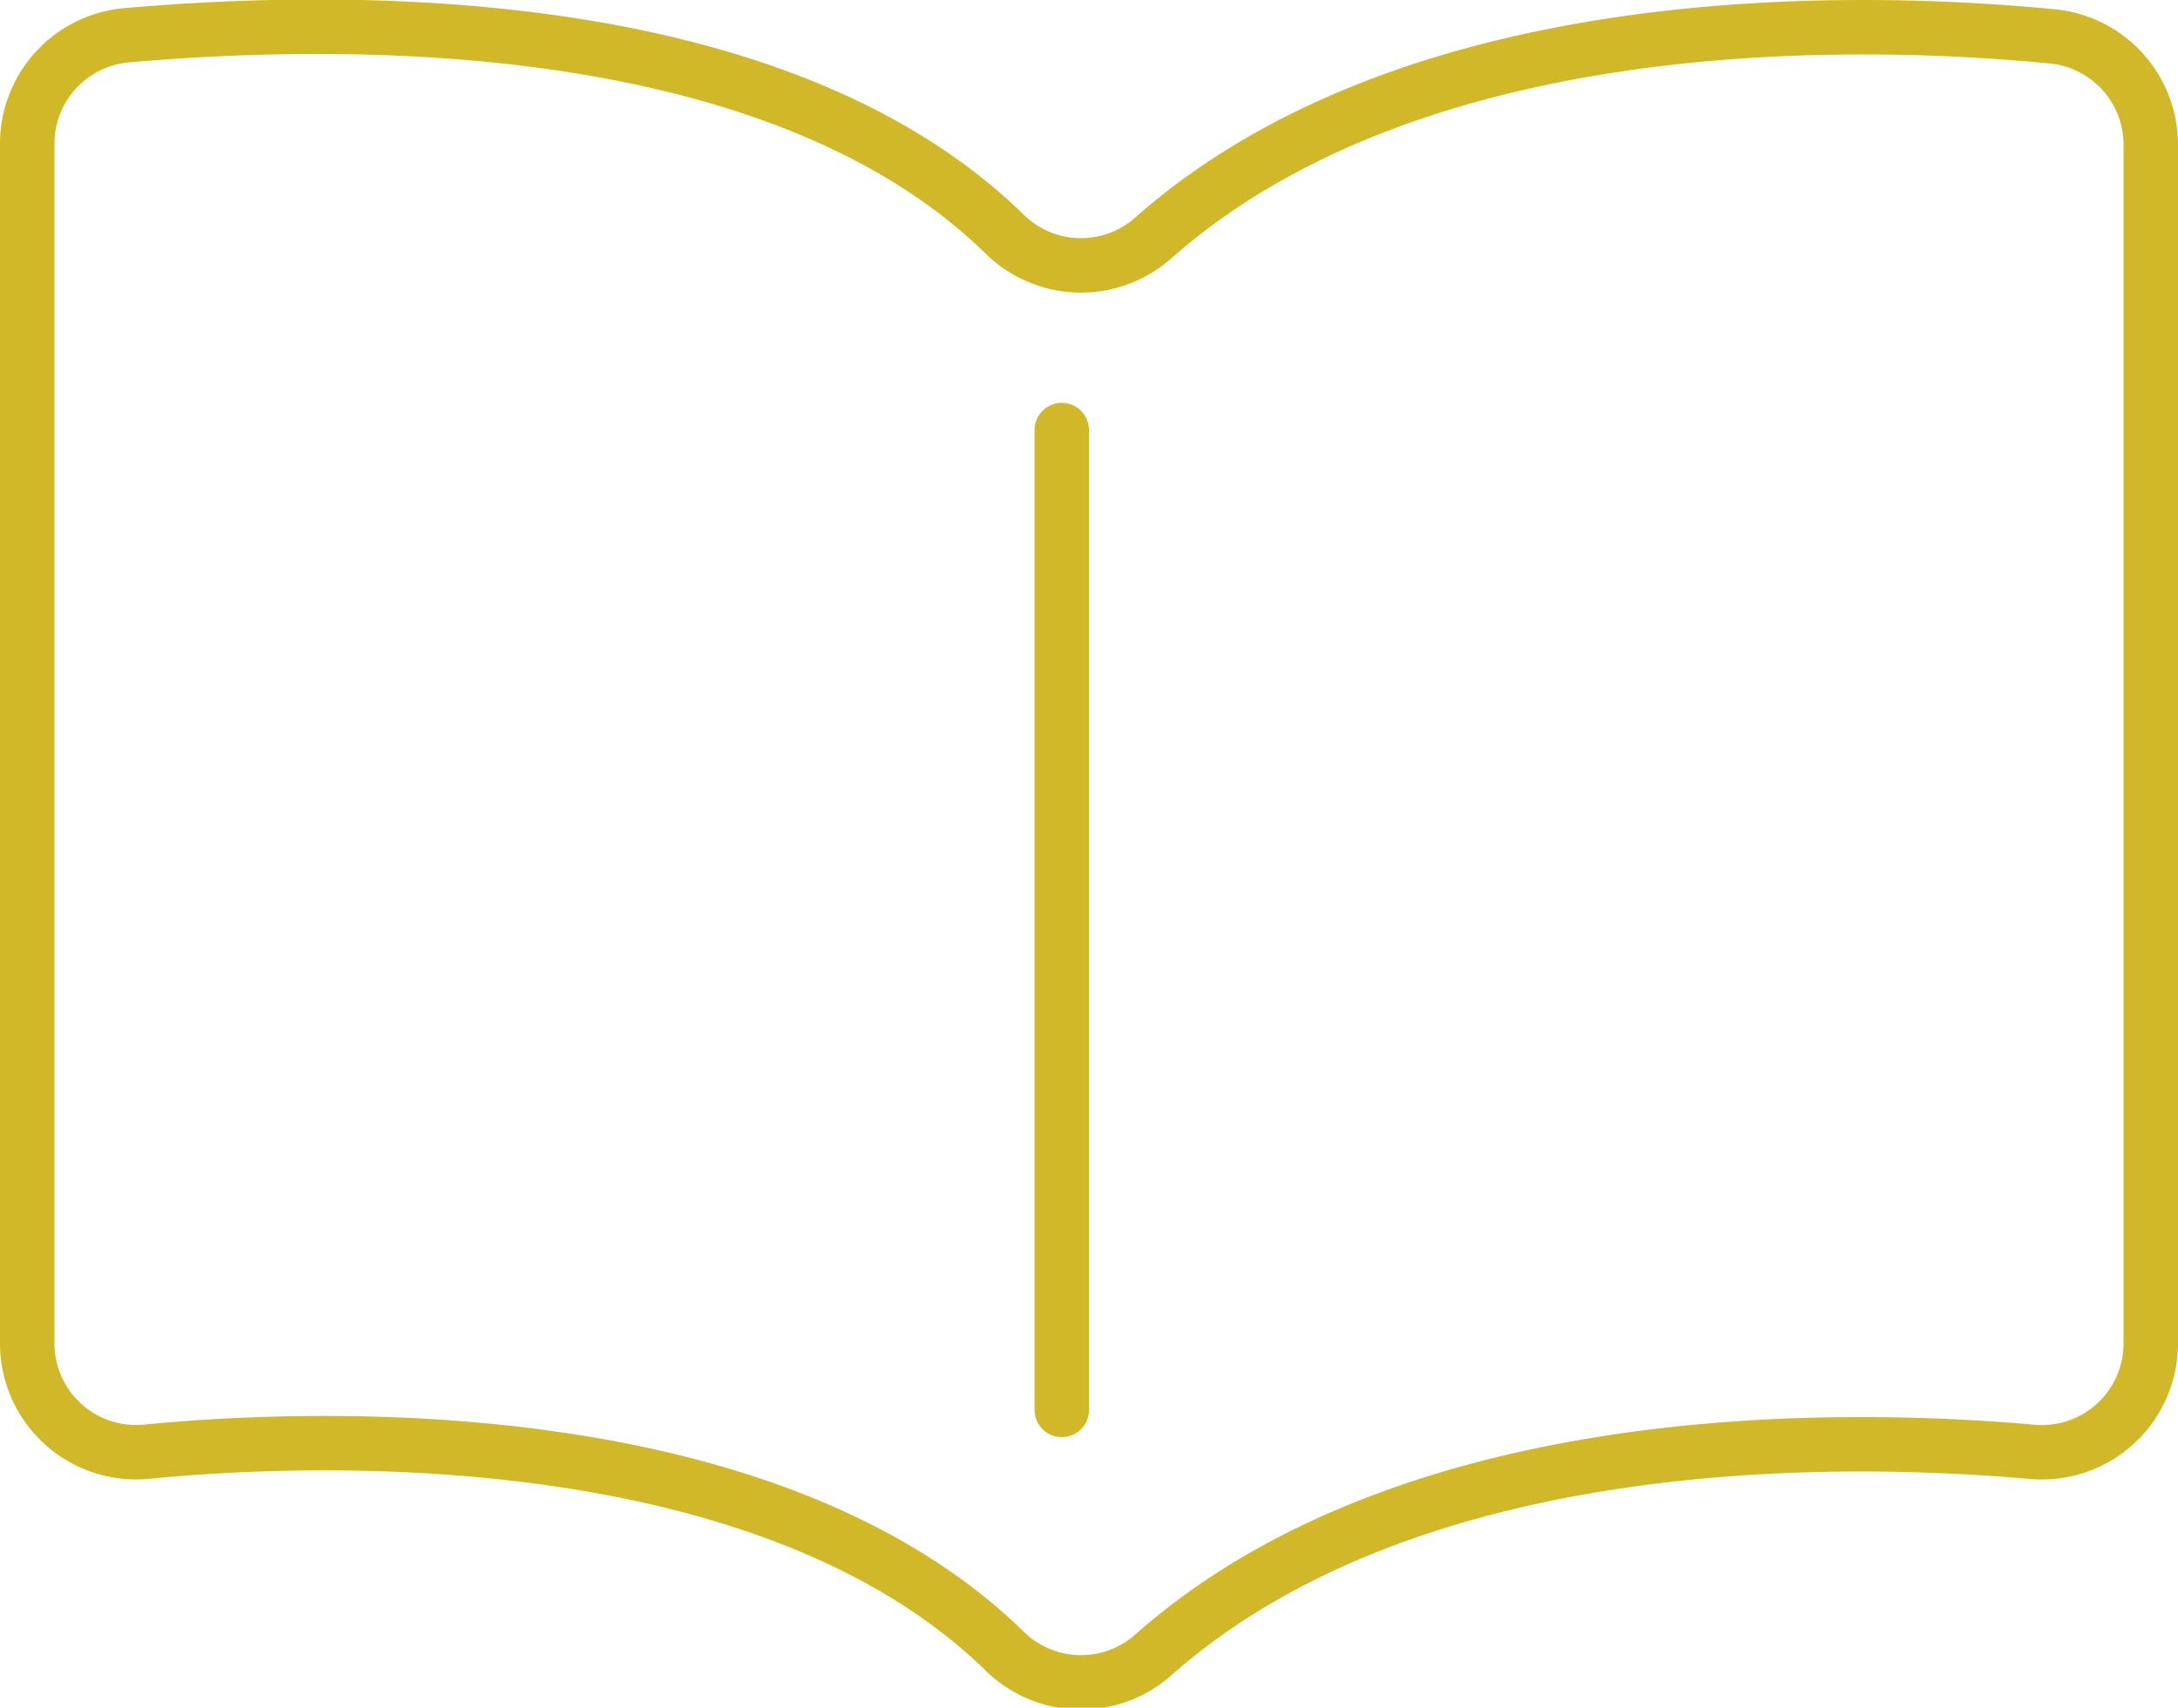 <svg xmlns="http://www.w3.org/2000/svg" viewBox="0 0 40 31.37"><defs><style>.cls-1{fill:none;stroke:#d1b828;stroke-linecap:round;stroke-linejoin:round;}</style></defs><g id="Layer_2" data-name="Layer 2"><g id="レイヤー_1" data-name="レイヤー 1"><path class="cls-1" d="M.5,24.65v-22a2,2,0,0,1,1.8-2C5.91.33,14.09.08,18.42,4.27a2,2,0,0,0,2.75.11C26,.1,34.12.32,37.71.67a2,2,0,0,1,1.79,2v22a2,2,0,0,1-2.18,2c-3.75-.33-11.48-.4-16.15,3.74a2,2,0,0,1-2.75-.11c-4.19-4.05-12-4-15.75-3.63A2,2,0,0,1,.5,24.65Z"/><line class="cls-1" x1="19.5" y1="7.9" x2="19.5" y2="25.9"/></g></g></svg>